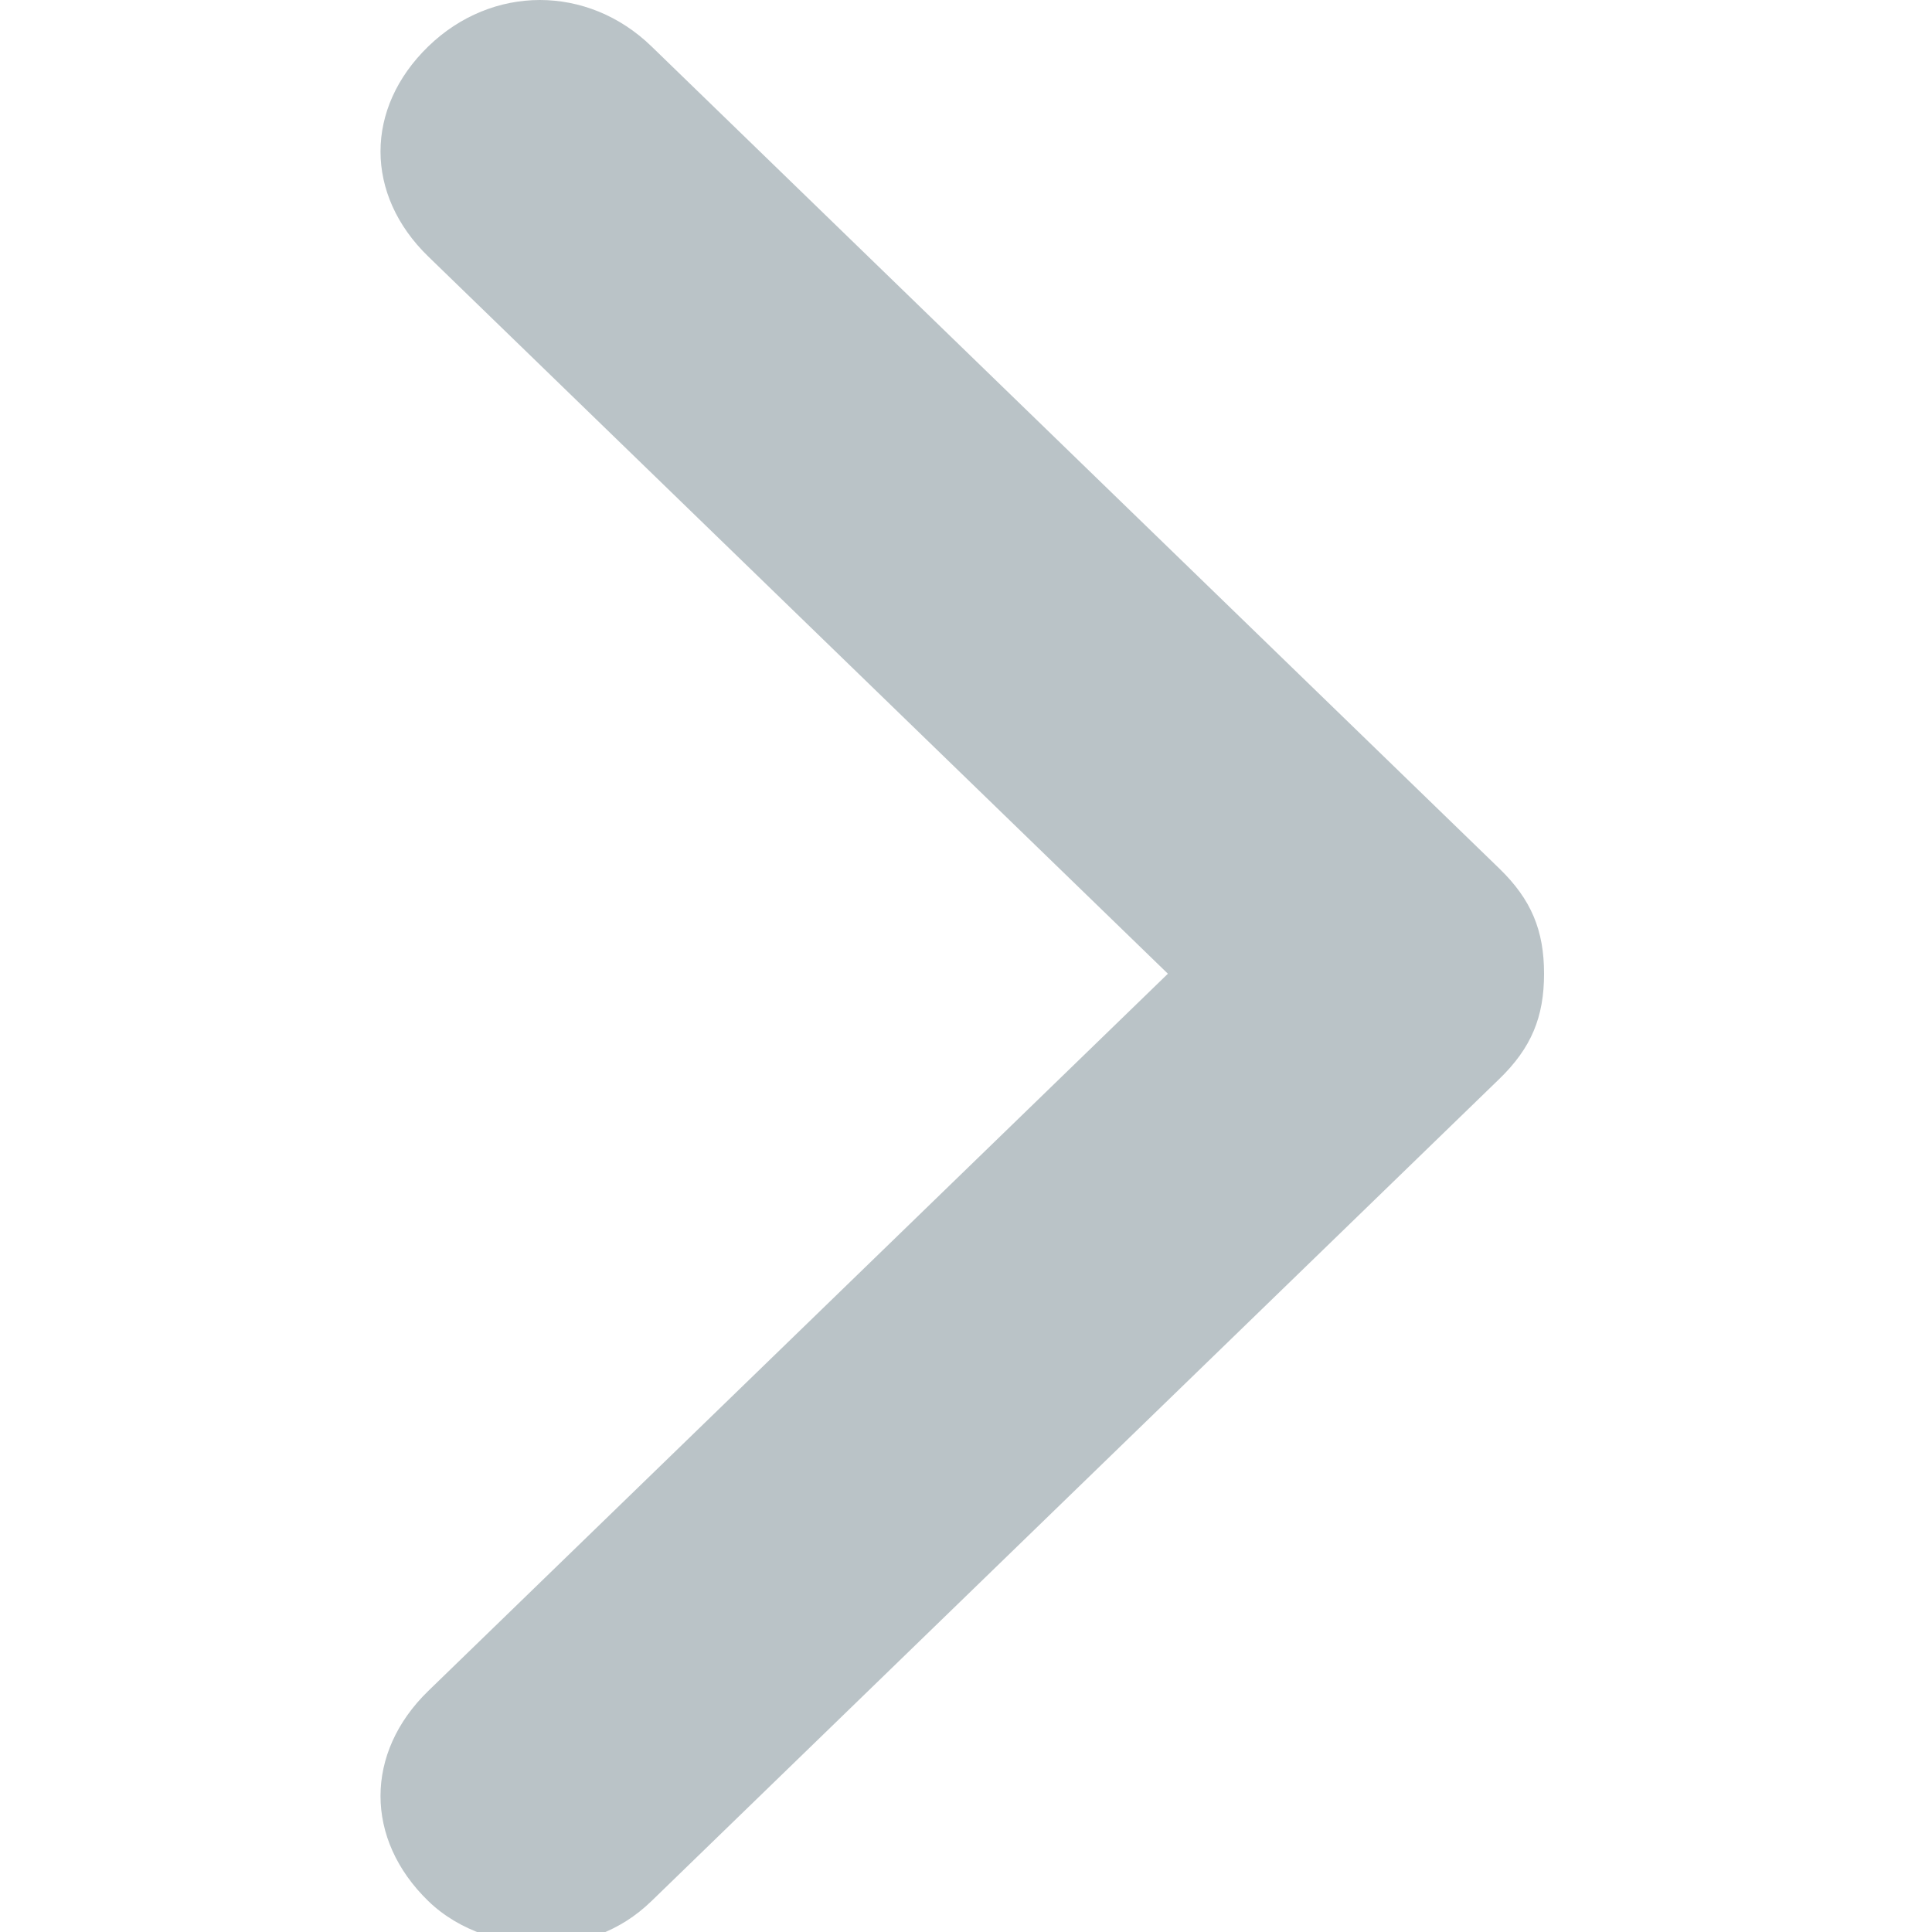 <?xml version="1.0" encoding="UTF-8" standalone="no"?>
<!-- Generator: Adobe Illustrator 18.1.1, SVG Export Plug-In . SVG Version: 6.00 Build 0)  -->

<svg
   xmlns:dc="http://purl.org/dc/elements/1.1/"
   xmlns:cc="http://creativecommons.org/ns#"
   xmlns:rdf="http://www.w3.org/1999/02/22-rdf-syntax-ns#"
   xmlns:svg="http://www.w3.org/2000/svg"
   xmlns="http://www.w3.org/2000/svg"
   xmlns:sodipodi="http://sodipodi.sourceforge.net/DTD/sodipodi-0.dtd"
   xmlns:inkscape="http://www.inkscape.org/namespaces/inkscape"
   version="1.1"
   id="Capa_1"
   x="0px"
   y="0px"
   viewBox="0 0 20 20"
   xml:space="preserve"
   inkscape:version="0.91 r13725"
   sodipodi:docname="arrow-right.svg"
   width="20"
   height="20"><defs
     id="defs4175" /><sodipodi:namedview
     pagecolor="#ffffff"
     bordercolor="#666666"
     borderopacity="1"
     objecttolerance="10"
     gridtolerance="10"
     guidetolerance="10"
     inkscape:pageopacity="0"
     inkscape:pageshadow="2"
     inkscape:window-width="1680"
     inkscape:window-height="987"
     id="namedview4173"
     showgrid="false"
     inkscape:zoom="20.044515"
     inkscape:cx="13.976262"
     inkscape:cy="12.92142"
     inkscape:window-x="-8"
     inkscape:window-y="-8"
     inkscape:window-maximized="1"
     inkscape:current-layer="Capa_1" /><g
     id="g4137"
     transform="matrix(-0.066,0,0,0.064,20.34,0)"><g
       id="g4139"><path
         style="fill:#bac3c7"
         d="m 125,157.5 116,-116 c 10,-10 10,-24 0,-34 -10,-10 -25,-10 -35,0 l -133,133 c -5,5 -7,10 -7,17 0,7 2,12 7,17 l 133,133 c 5,5 11,7 17,7 6,0 13,-2 18,-7 10,-10 10,-24 0,-34 l -116,-116 z"
         id="path4141"
         inkscape:connector-curvature="0" /></g></g><g
     id="g4143"
     transform="translate(0,-294.5)" /><g
     id="g4145"
     transform="translate(0,-294.5)" /><g
     id="g4147"
     transform="translate(0,-294.5)" /><g
     id="g4149"
     transform="translate(0,-294.5)" /><g
     id="g4151"
     transform="translate(0,-294.5)" /><g
     id="g4153"
     transform="translate(0,-294.5)" /><g
     id="g4155"
     transform="translate(0,-294.5)" /><g
     id="g4157"
     transform="translate(0,-294.5)" /><g
     id="g4159"
     transform="translate(0,-294.5)" /><g
     id="g4161"
     transform="translate(0,-294.5)" /><g
     id="g4163"
     transform="translate(0,-294.5)" /><g
     id="g4165"
     transform="translate(0,-294.5)" /><g
     id="g4167"
     transform="translate(0,-294.5)" /><g
     id="g4169"
     transform="translate(0,-294.5)" /><g
     id="g4171"
     transform="translate(0,-294.5)" /></svg>